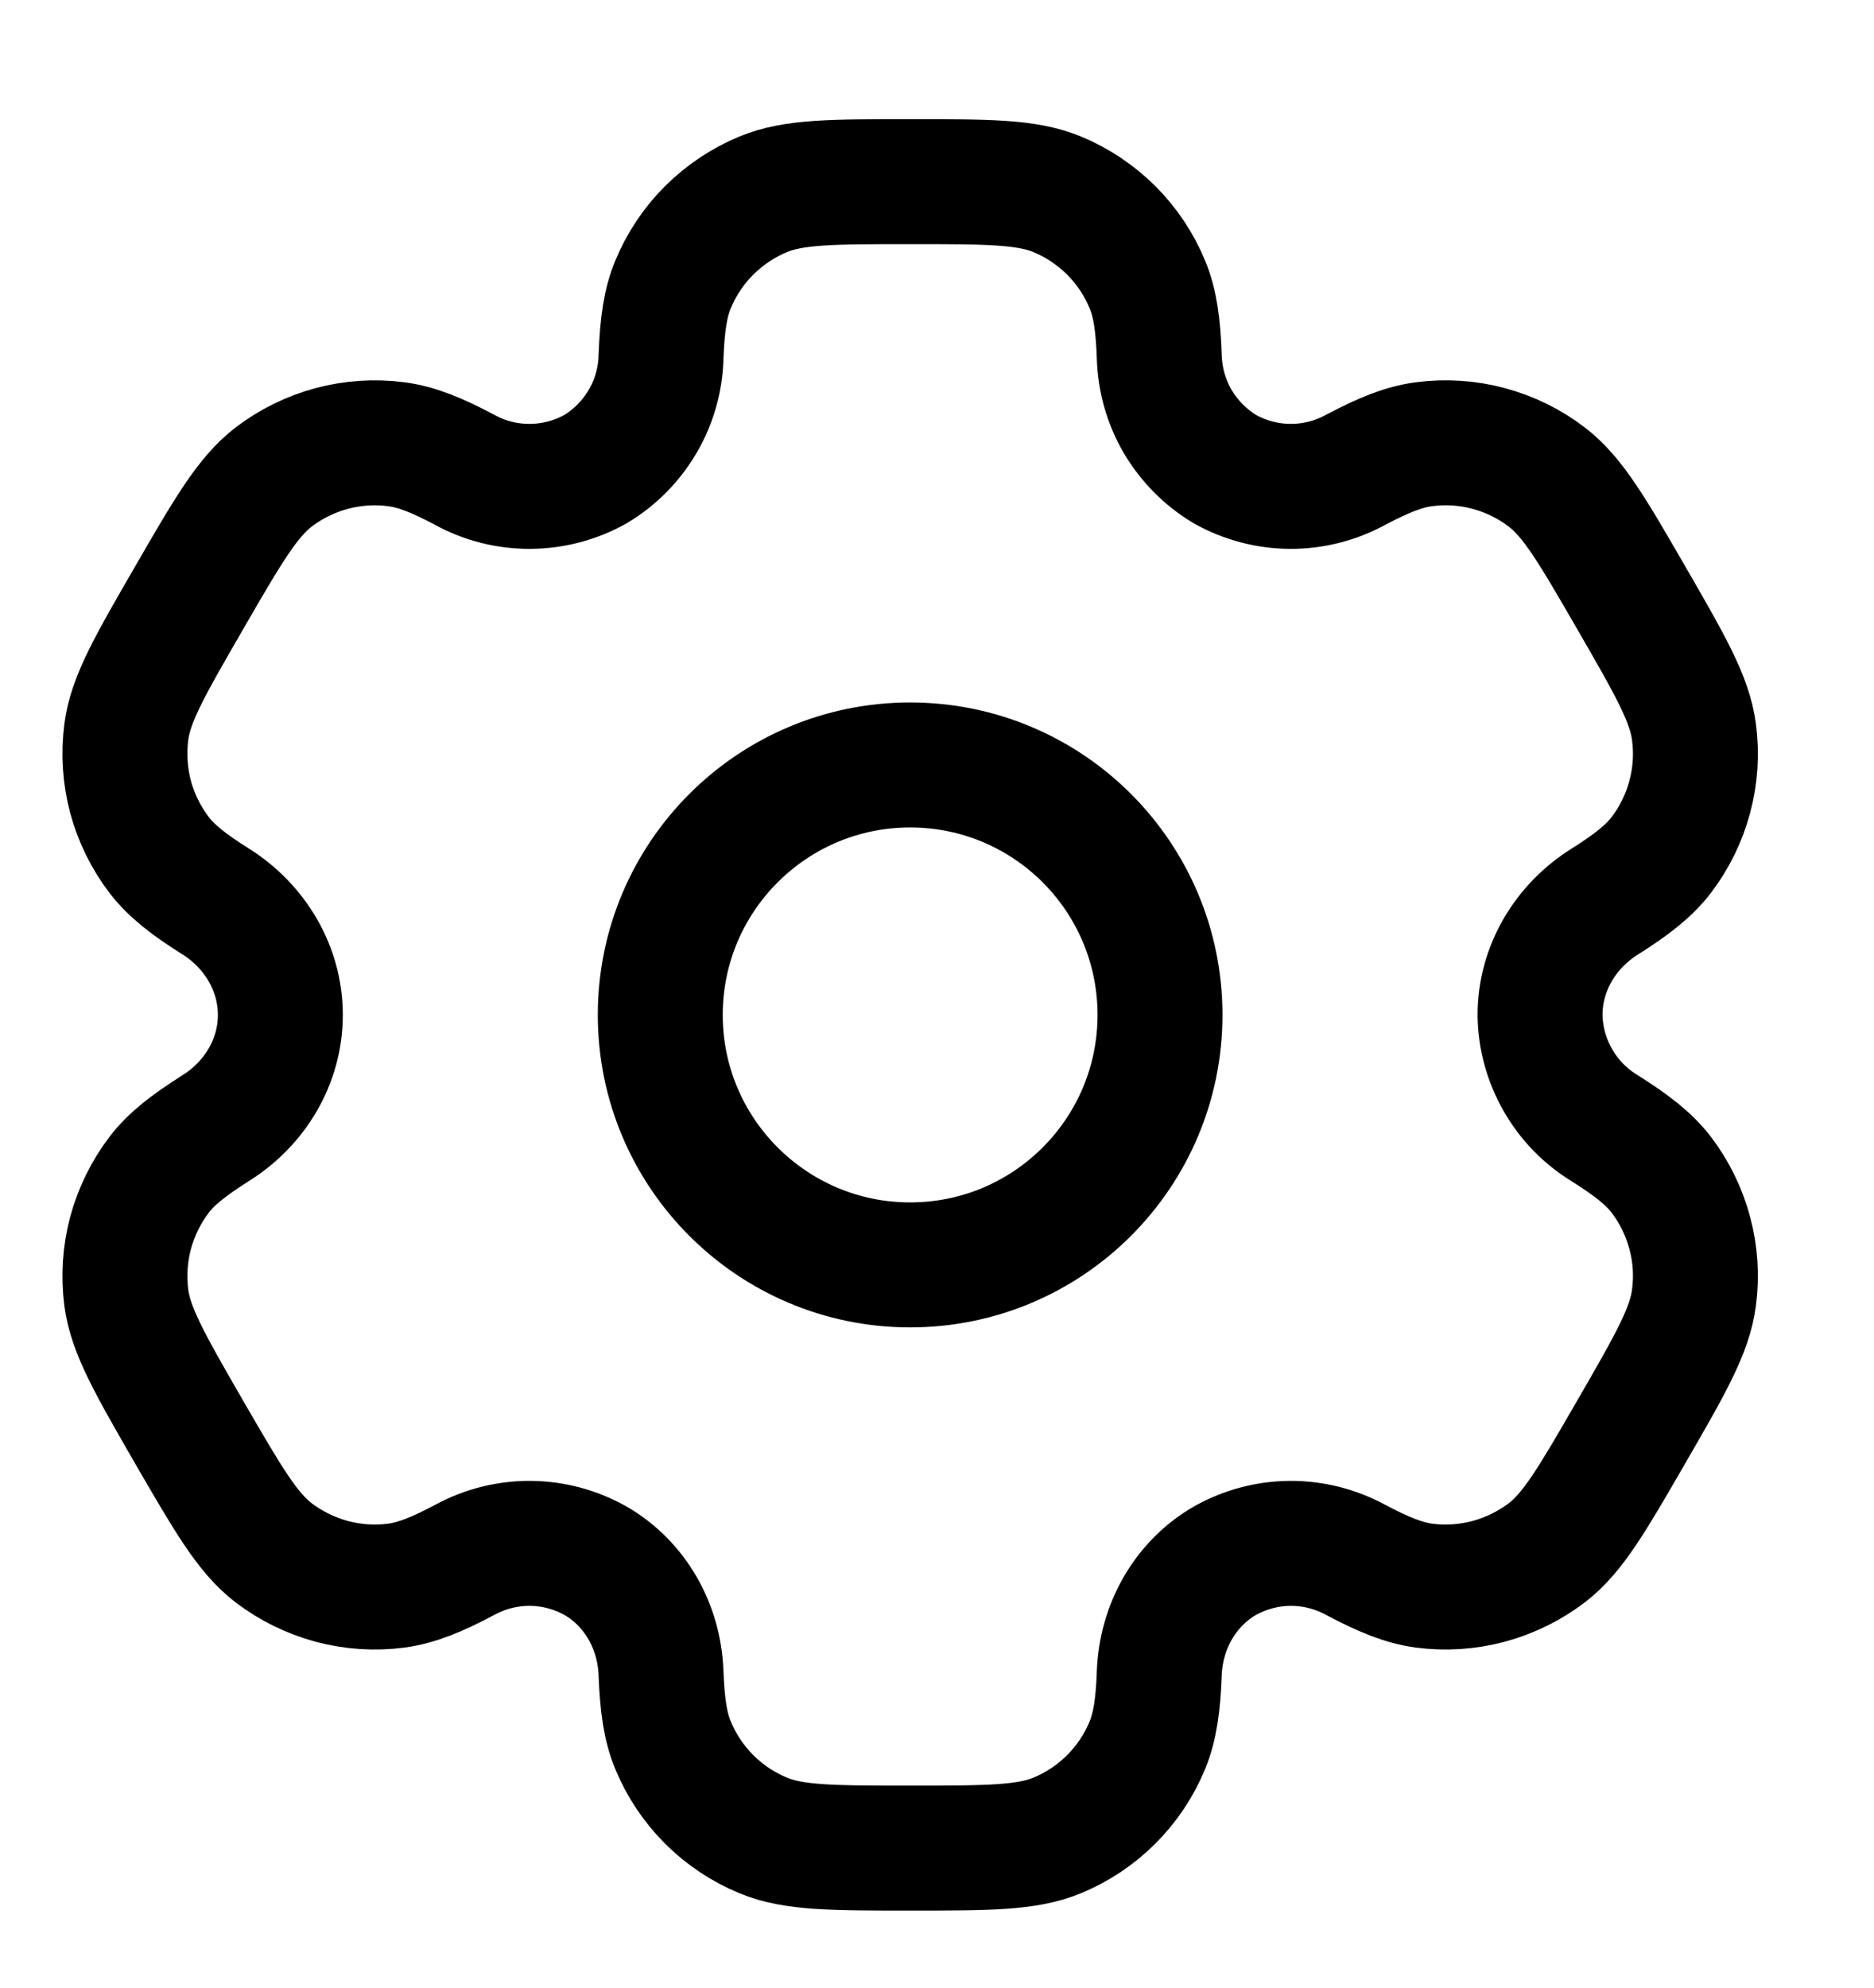 <svg width="12.57" height="13.33" viewBox="0 0 15 15" fill="none" xmlns="http://www.w3.org/2000/svg">
<path d="M7.285 9.667C8.39 9.667 9.285 8.771 9.285 7.667C9.285 6.562 8.39 5.667 7.285 5.667C6.181 5.667 5.285 6.562 5.285 7.667C5.285 8.771 6.181 9.667 7.285 9.667Z" stroke="black"/>
<path d="M8.462 1.101C8.217 1 7.907 1 7.285 1C6.664 1 6.353 1 6.109 1.101C5.947 1.168 5.8 1.267 5.676 1.39C5.552 1.514 5.454 1.661 5.387 1.823C5.325 1.972 5.301 2.146 5.291 2.399C5.287 2.581 5.237 2.76 5.144 2.918C5.052 3.075 4.922 3.207 4.765 3.301C4.605 3.39 4.426 3.437 4.243 3.438C4.06 3.439 3.88 3.394 3.72 3.306C3.496 3.187 3.334 3.122 3.173 3.101C2.823 3.055 2.469 3.15 2.188 3.365C1.979 3.527 1.823 3.795 1.512 4.333C1.201 4.871 1.045 5.14 1.011 5.403C0.989 5.577 1 5.753 1.045 5.923C1.091 6.092 1.169 6.25 1.275 6.389C1.374 6.517 1.512 6.625 1.726 6.759C2.041 6.957 2.244 7.295 2.244 7.667C2.244 8.039 2.041 8.376 1.726 8.573C1.512 8.709 1.373 8.816 1.275 8.944C1.169 9.083 1.091 9.242 1.045 9.411C1 9.58 0.989 9.756 1.011 9.93C1.046 10.193 1.201 10.462 1.511 11C1.823 11.538 1.978 11.807 2.188 11.969C2.327 12.075 2.486 12.153 2.655 12.199C2.824 12.244 3 12.256 3.174 12.233C3.334 12.211 3.496 12.146 3.72 12.027C3.88 11.94 4.06 11.894 4.243 11.895C4.426 11.896 4.605 11.944 4.765 12.033C5.087 12.219 5.278 12.563 5.291 12.935C5.301 13.188 5.325 13.361 5.387 13.51C5.454 13.672 5.552 13.819 5.676 13.943C5.8 14.067 5.947 14.165 6.109 14.232C6.353 14.333 6.664 14.333 7.285 14.333C7.907 14.333 8.217 14.333 8.462 14.232C8.624 14.165 8.771 14.067 8.895 13.943C9.019 13.819 9.117 13.672 9.184 13.51C9.245 13.361 9.27 13.188 9.279 12.935C9.293 12.563 9.484 12.219 9.806 12.033C9.966 11.944 10.145 11.896 10.328 11.895C10.511 11.894 10.69 11.94 10.851 12.027C11.075 12.146 11.237 12.211 11.397 12.233C11.57 12.256 11.747 12.244 11.916 12.199C12.085 12.153 12.244 12.075 12.383 11.969C12.593 11.807 12.748 11.538 13.059 11C13.37 10.462 13.525 10.193 13.559 9.93C13.582 9.756 13.571 9.58 13.525 9.411C13.48 9.242 13.402 9.083 13.296 8.944C13.197 8.816 13.059 8.709 12.845 8.574C12.689 8.479 12.559 8.346 12.469 8.187C12.378 8.028 12.329 7.849 12.327 7.667C12.327 7.295 12.53 6.957 12.845 6.76C13.059 6.625 13.197 6.517 13.296 6.389C13.402 6.25 13.48 6.092 13.525 5.923C13.571 5.753 13.582 5.577 13.559 5.403C13.525 5.141 13.37 4.871 13.059 4.333C12.748 3.795 12.593 3.527 12.383 3.365C12.244 3.258 12.085 3.18 11.916 3.135C11.747 3.089 11.57 3.078 11.397 3.101C11.237 3.122 11.075 3.187 10.85 3.306C10.69 3.393 10.51 3.439 10.327 3.438C10.145 3.437 9.966 3.39 9.806 3.301C9.649 3.207 9.519 3.075 9.426 2.918C9.334 2.76 9.284 2.581 9.279 2.399C9.27 2.145 9.246 1.972 9.184 1.823C9.117 1.661 9.019 1.514 8.895 1.39C8.771 1.267 8.624 1.168 8.462 1.101Z" stroke="black"/>
</svg>
